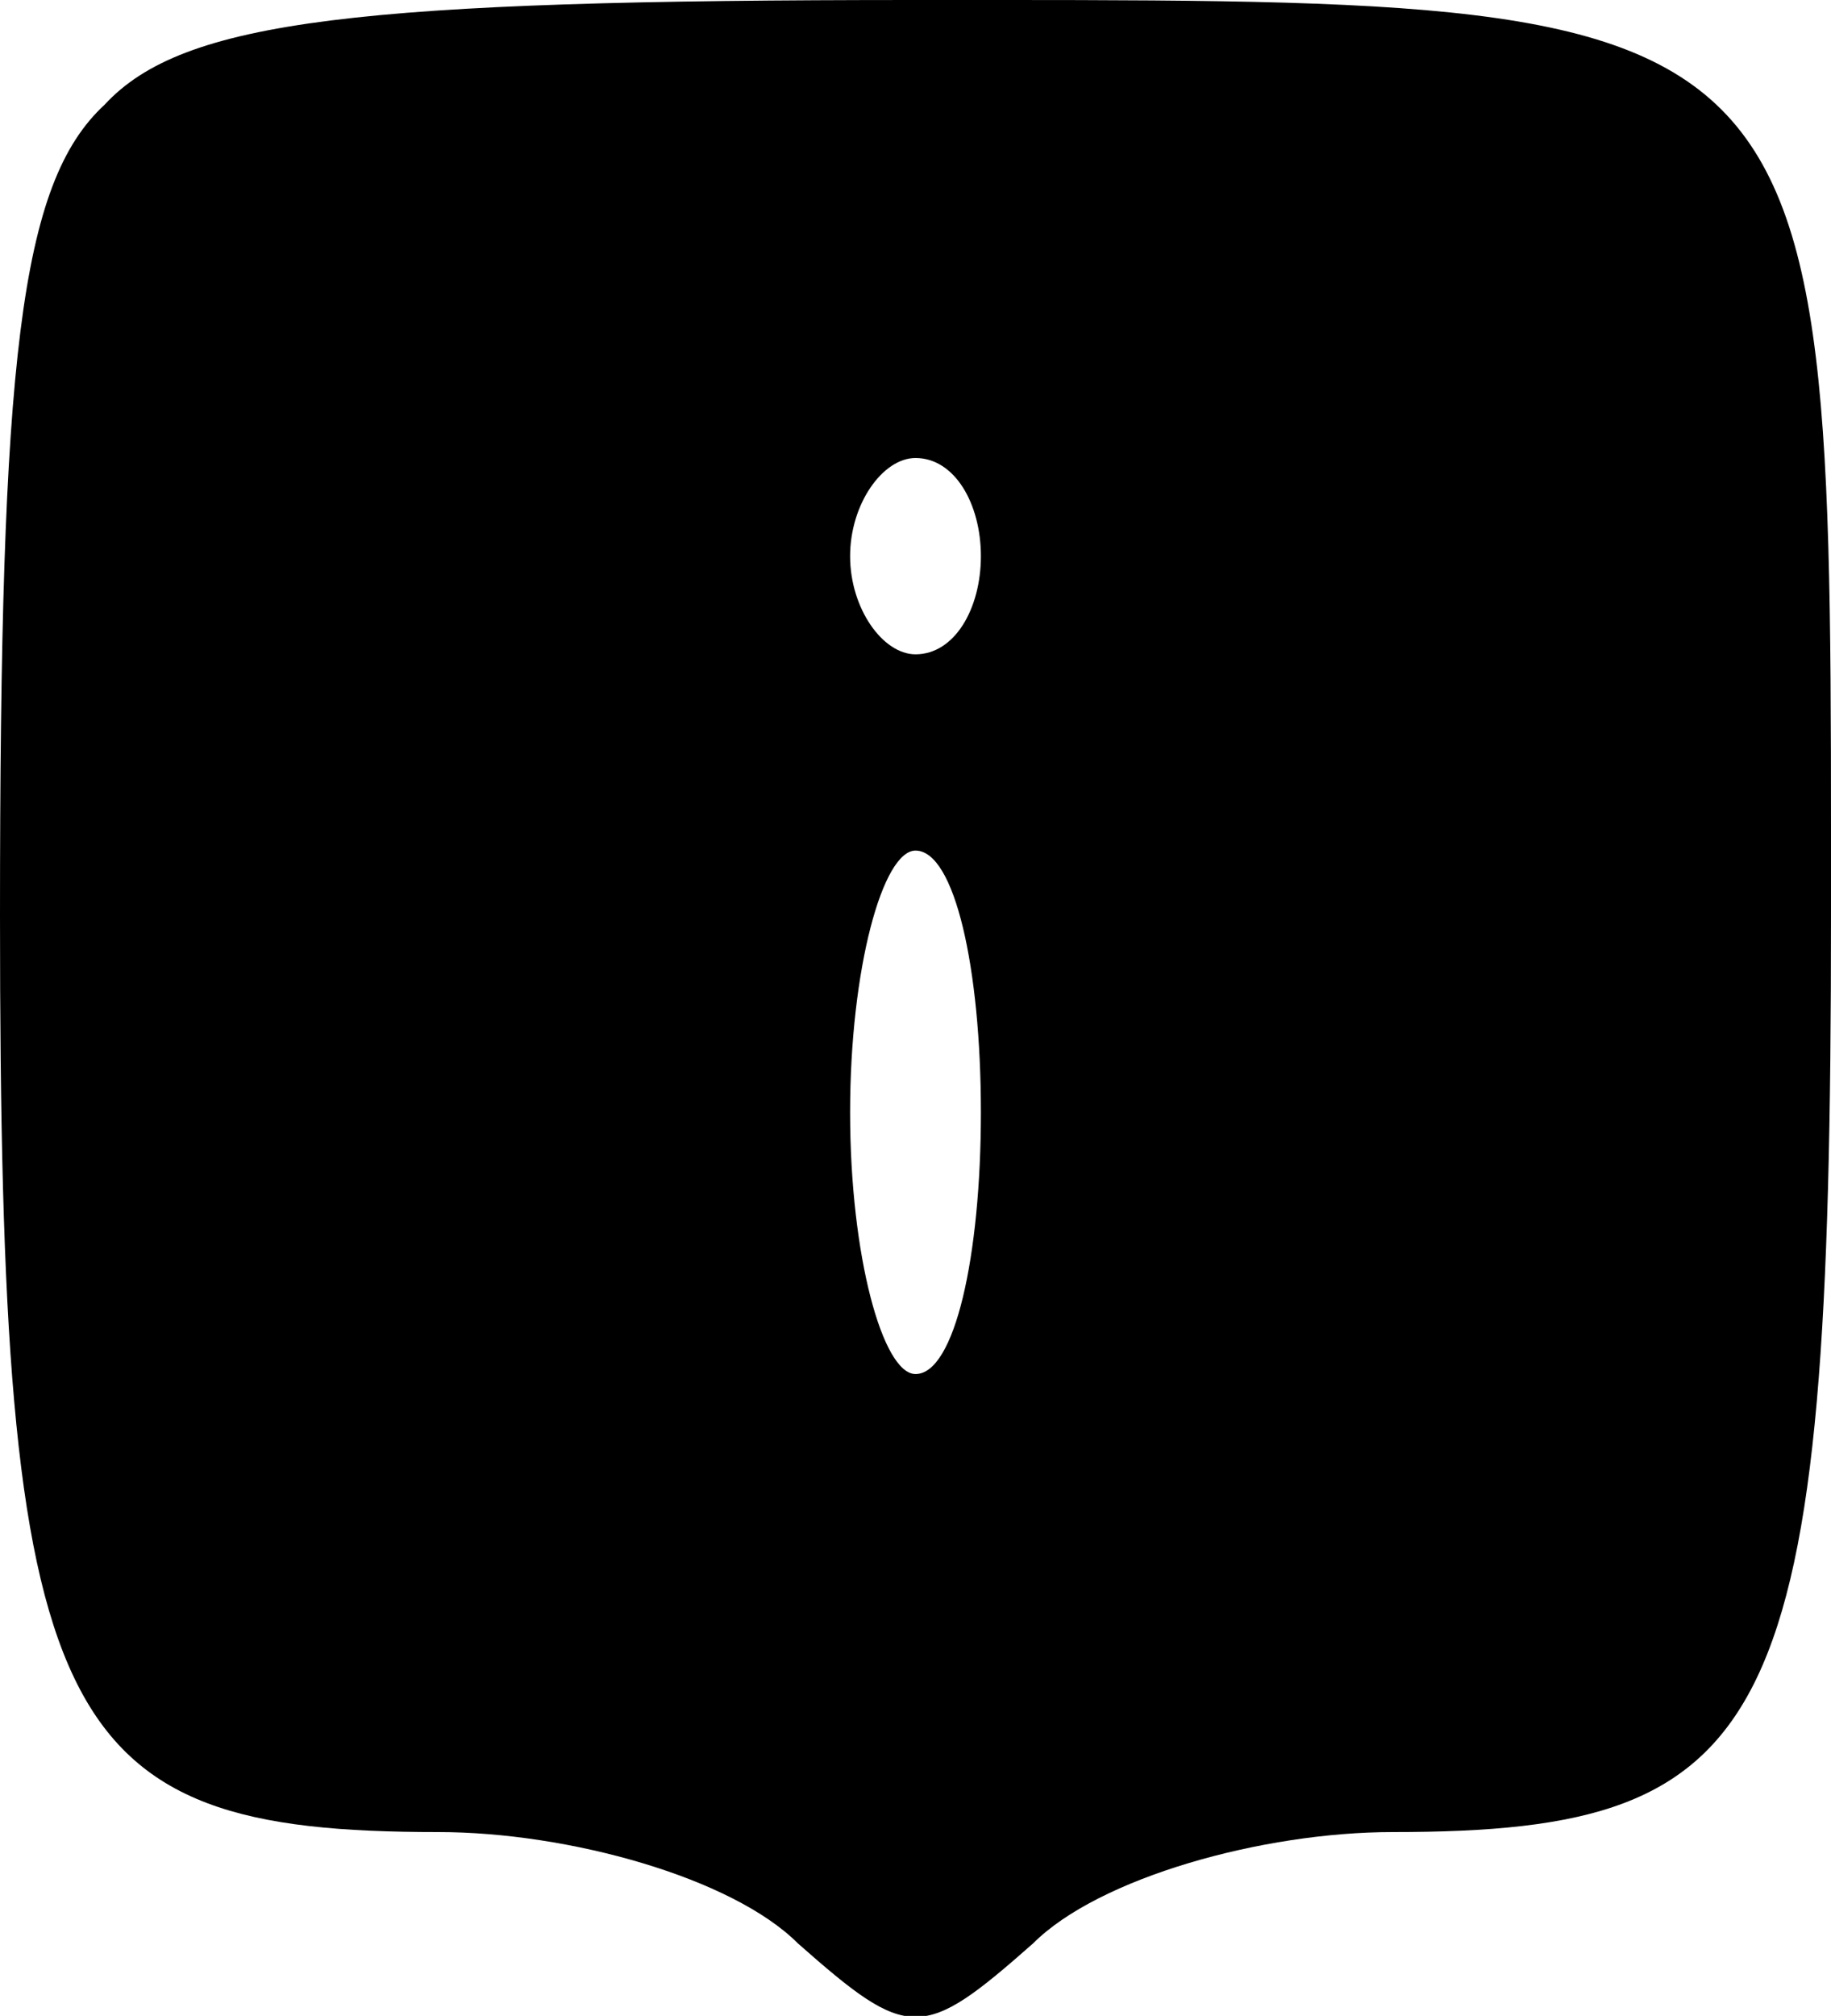 <?xml version="1.0" standalone="no"?>
<!DOCTYPE svg PUBLIC "-//W3C//DTD SVG 20010904//EN"
 "http://www.w3.org/TR/2001/REC-SVG-20010904/DTD/svg10.dtd">
<svg version="1.0" xmlns="http://www.w3.org/2000/svg"
 width="28pt" height="30.81pt" viewBox="0 0 28 30.81"
 preserveAspectRatio="xMidYMid meet">
<g transform="translate(-4,32) scale(0.1,-0.1)"
fill="#000000" stroke="none">
<path d="M56 304 c-13 -12 -16 -39 -16 -124 0 -124 8 -140 67 -140 20 0 45 -7
55 -17 17 -15 19 -15 36 0 10 10 35 17 55 17 59 0 67 16 67 140 0 142 2 140
-140 140 -85 0 -112 -3 -124 -16z m134 -69 c0 -8 -4 -15 -10 -15 -5 0 -10 7
-10 15 0 8 5 15 10 15 6 0 10 -7 10 -15z m0 -85 c0 -22 -4 -40 -10 -40 -5 0
-10 18 -10 40 0 22 5 40 10 40 6 0 10 -18 10 -40z"/>
</g>
</svg>
